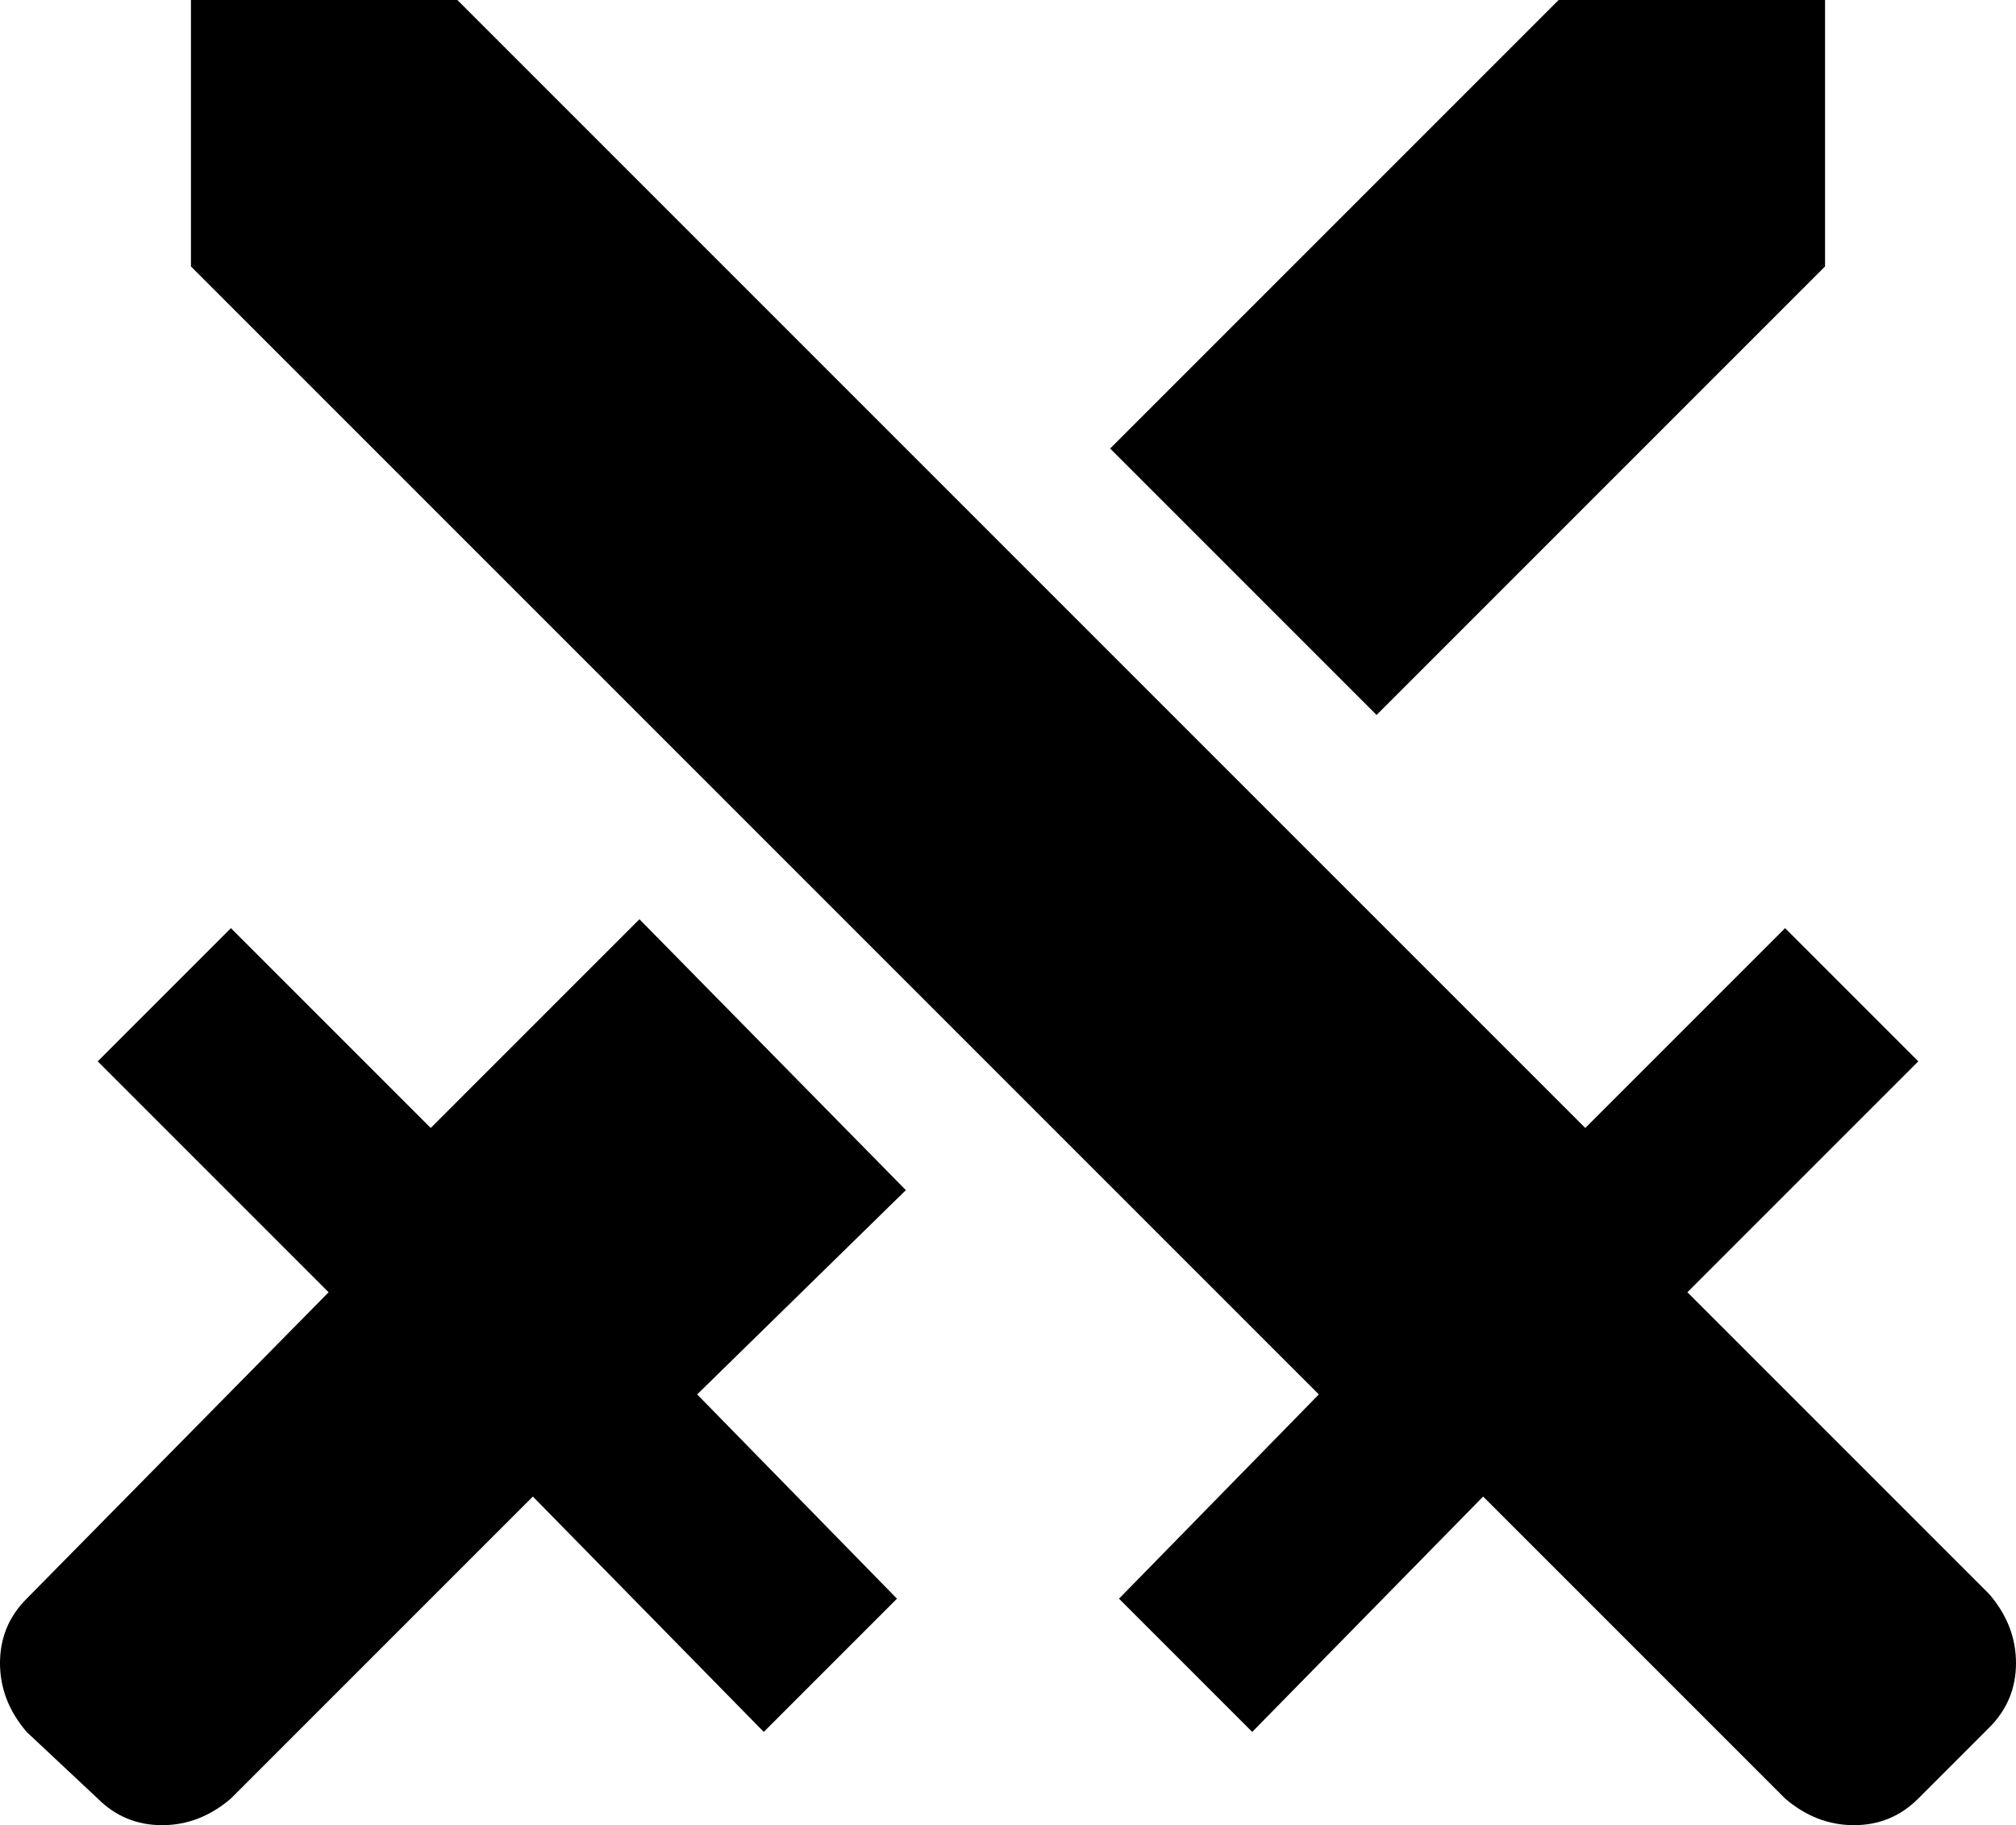 <svg xmlns="http://www.w3.org/2000/svg" viewBox="29 -15 454 411">
      <g transform="scale(1 -1) translate(0 -381)">
        <path d="M132 396 386 142 431 187 461 157 409 105 477 37Q483 30 483.0 21.5Q483 13 477 7L461 -9Q455 -15 446.5 -15.0Q438 -15 431 -9L363 59L311 6L281 36L326 82L72 336V396ZM339 235 440 336V396H380L279 295ZM233 128 173 189 126 142 81 187 51 157 103 105 35 36Q29 30 29.0 21.5Q29 13 35 6L51 -9Q57 -15 65.5 -15.0Q74 -15 81 -9L149 59L201 6L231 36L186 82Z" />
      </g>
    </svg>